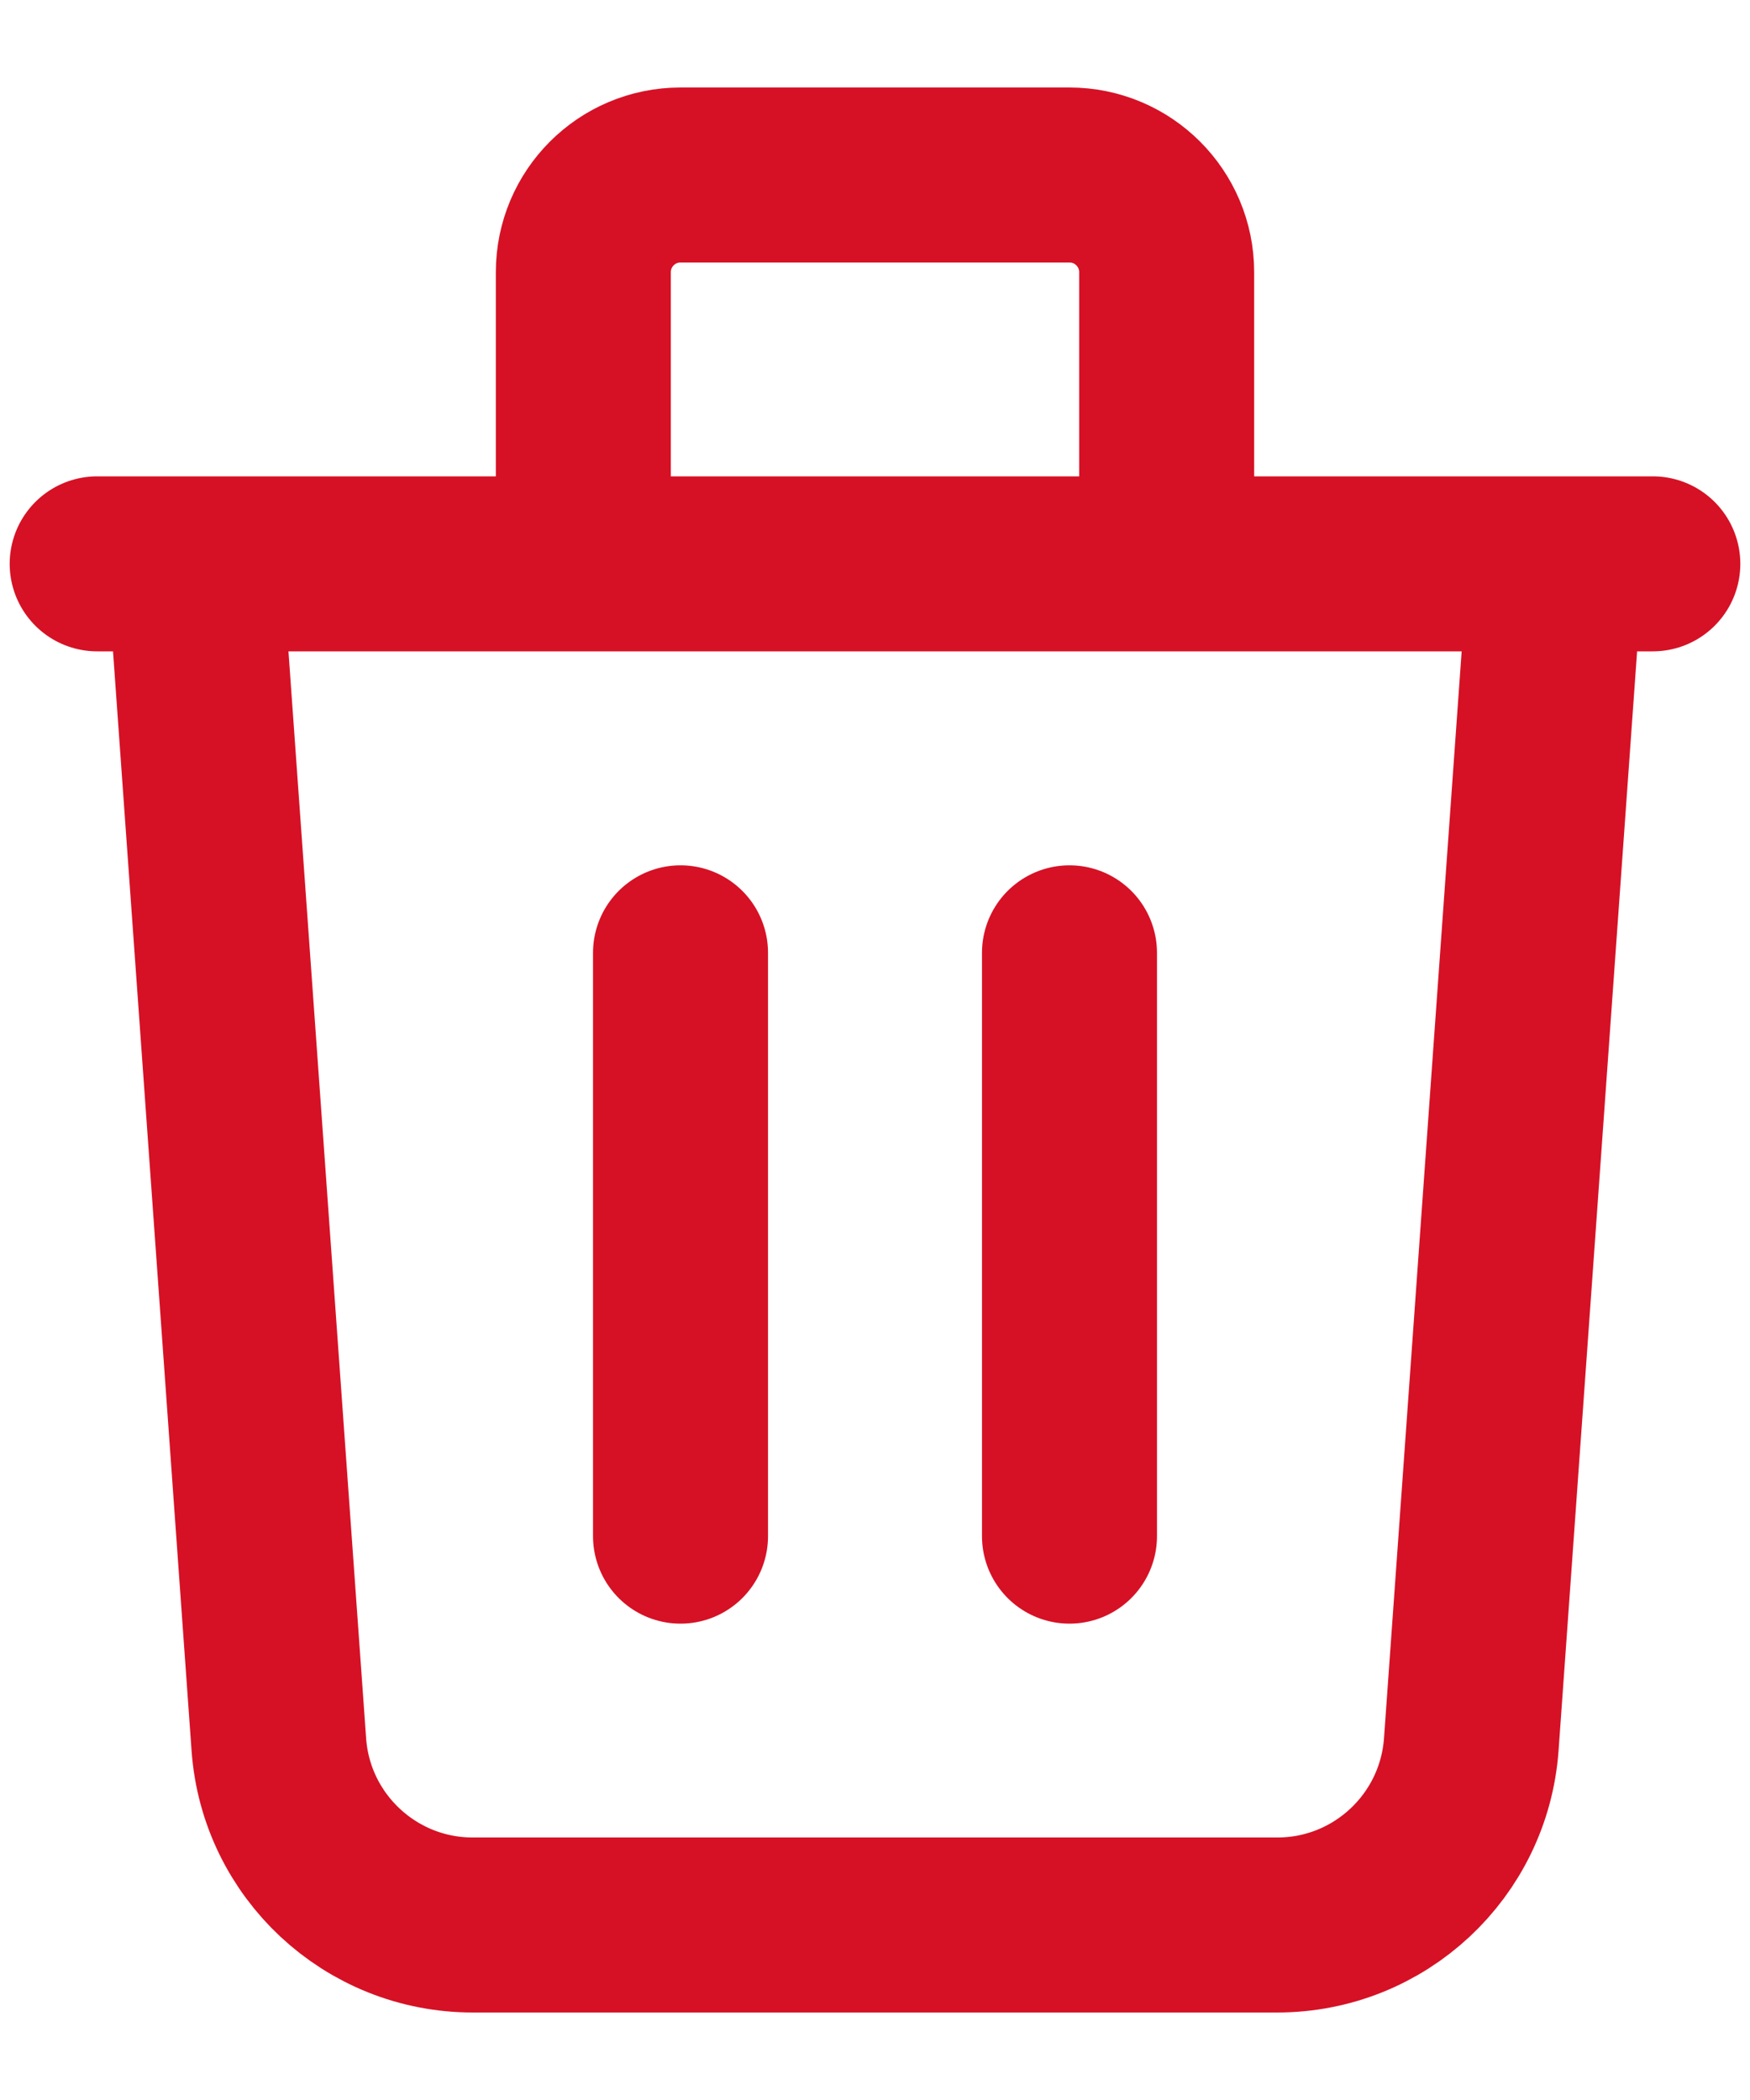 <svg width="15" height="18" viewBox="0 0 15 18" fill="none" xmlns="http://www.w3.org/2000/svg">
<path d="M13.334 4.833L12.611 14.952C12.548 15.824 11.823 16.5 10.948 16.5H4.052C3.178 16.5 2.452 15.824 2.39 14.952L1.667 4.833M5.833 8.167V13.167M9.167 8.167V13.167M10 4.833V2.333C10 1.873 9.627 1.5 9.167 1.5H5.833C5.373 1.5 5 1.873 5 2.333V4.833M0.833 4.833H14.167" stroke="#D61125" stroke-width="1.5" stroke-linecap="round" stroke-linejoin="round"/>
</svg>
